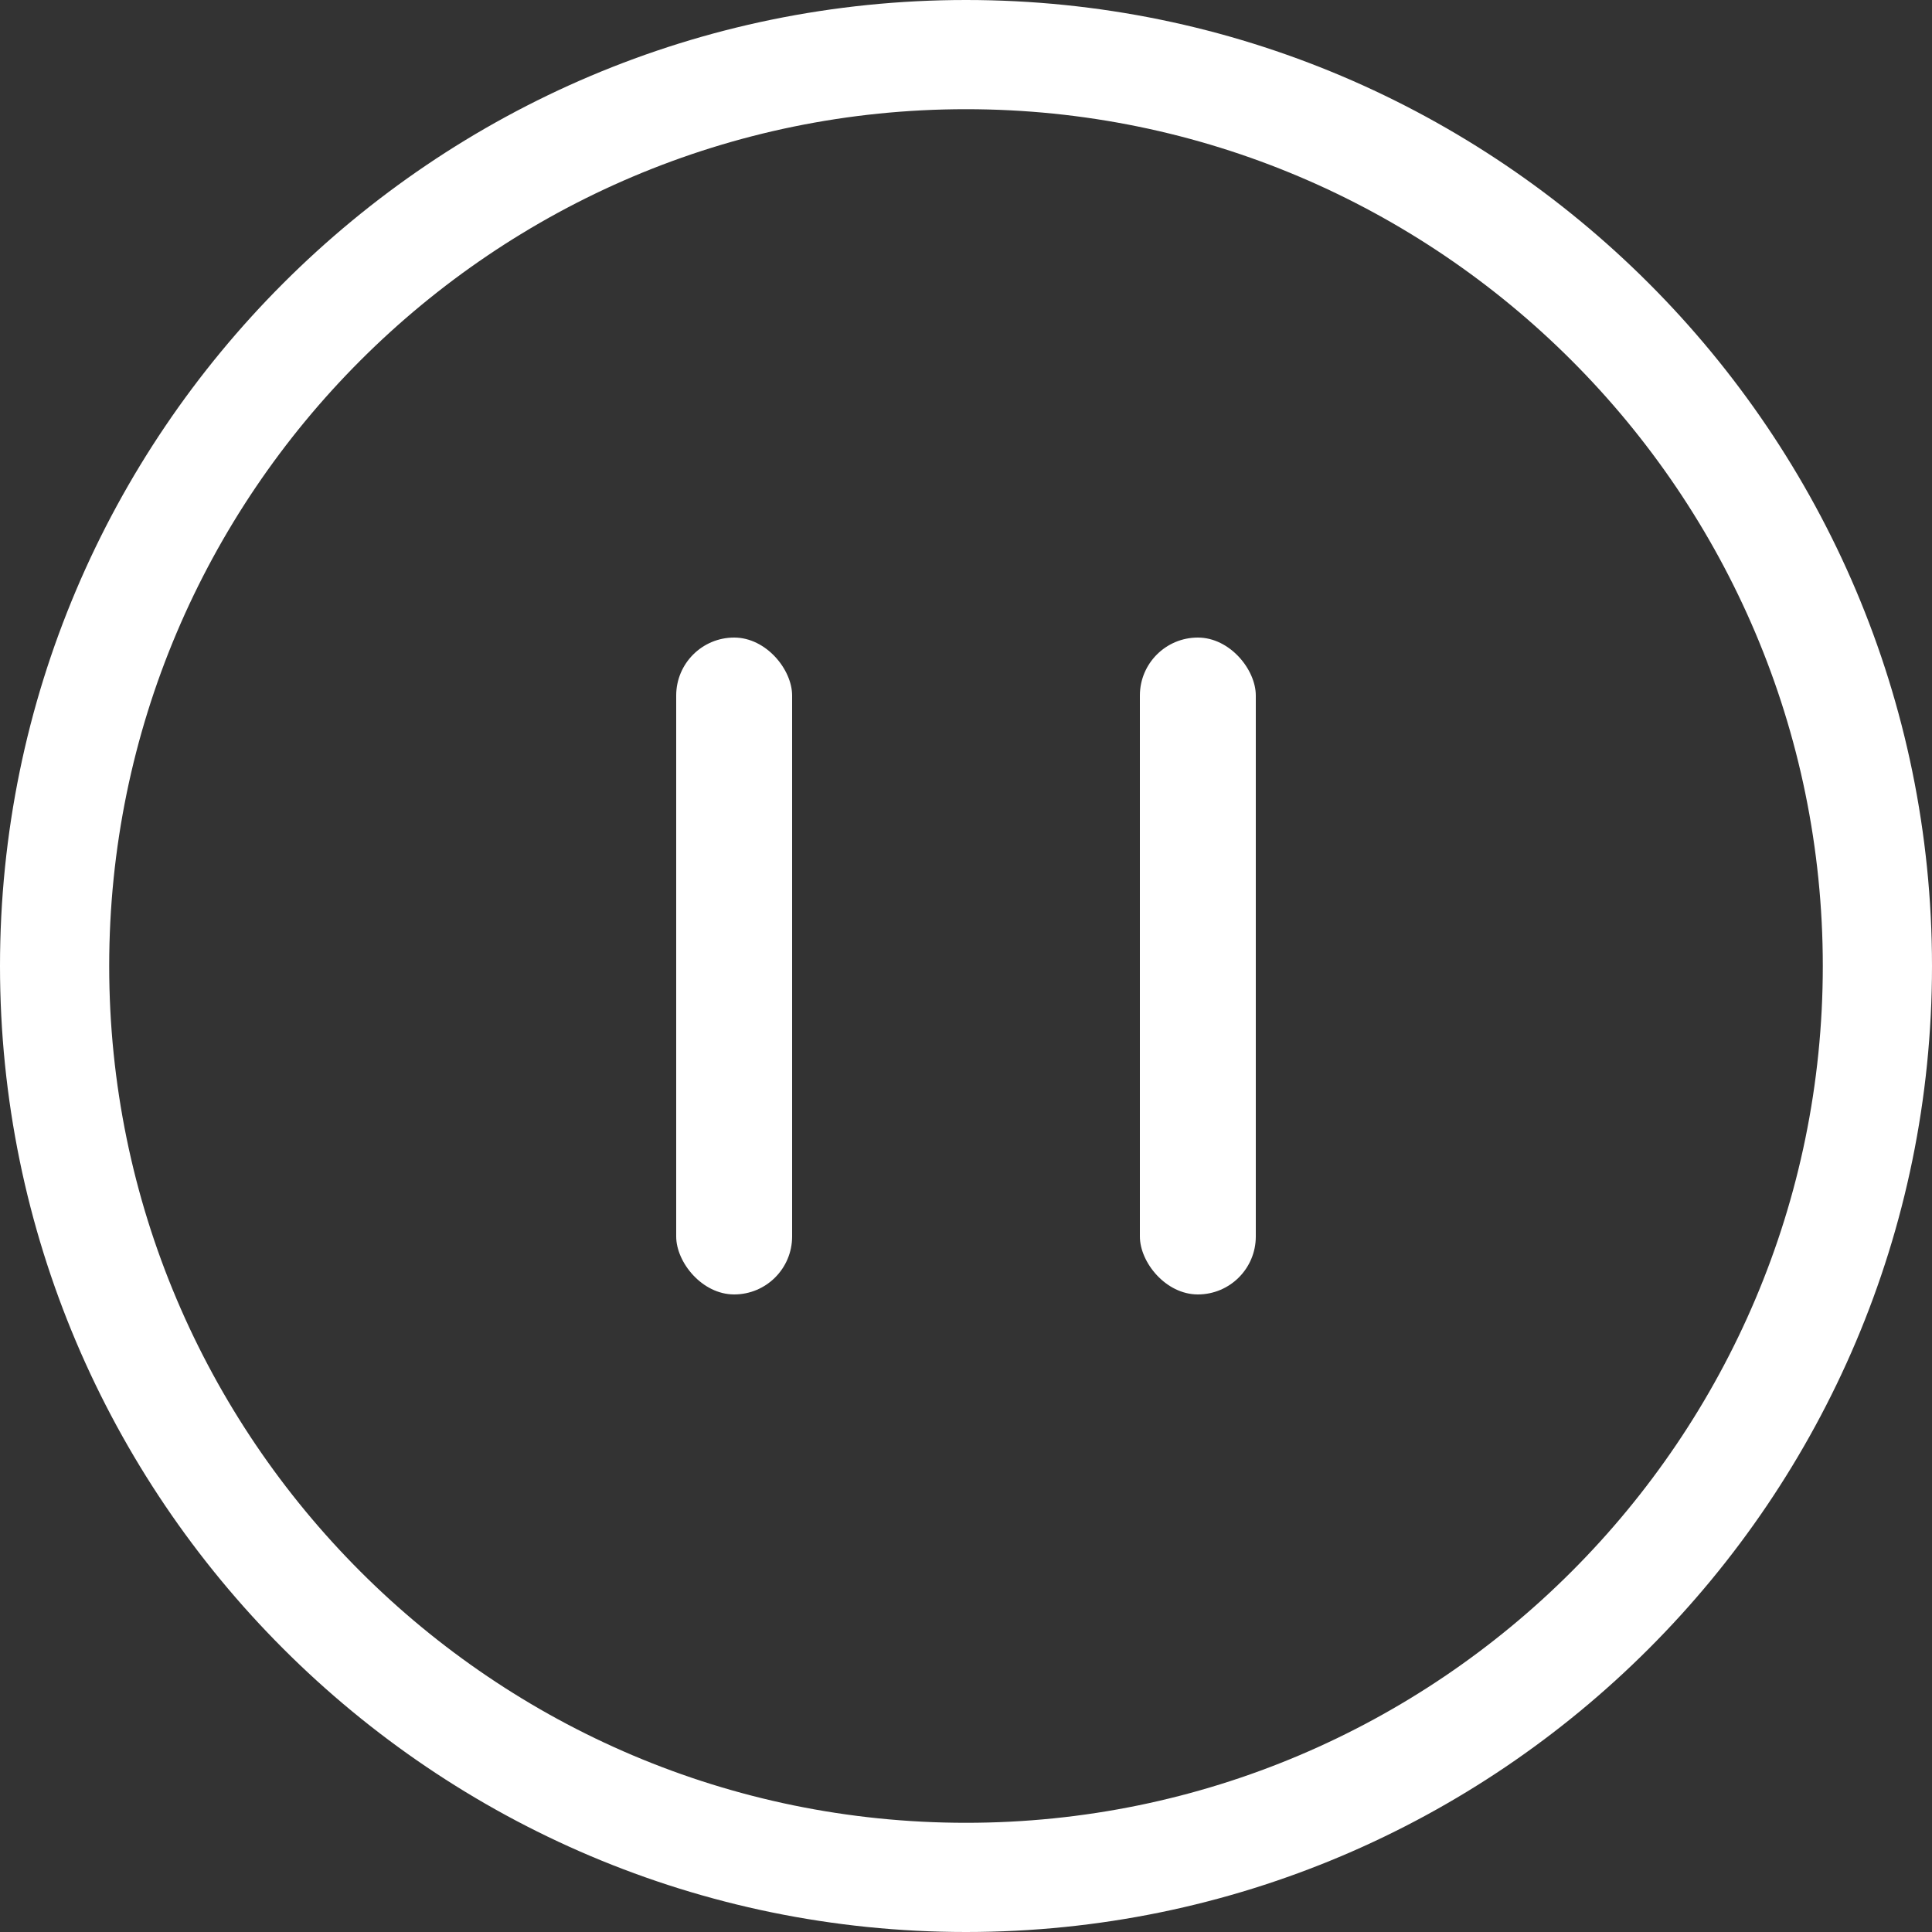 <svg width="100" height="100" viewBox="0 0 100 100" fill="none" xmlns="http://www.w3.org/2000/svg">
<rect x="0" y="0" width="100" height="100" fill="#333333" stroke="none"/>
<path d="M50 0C22.43 0 0 22.43 0 50C0 77.57 22.43 100 50 100C77.57 100 100 77.57 100 50C100 22.43 77.57 0 50 0ZM50 94.348C25.546 94.348 5.652 74.453 5.652 50C5.652 25.546 25.546 5.652 50 5.652C74.454 5.652 94.348 25.546 94.348 50C94.348 74.453 74.454 94.348 50 94.348Z" fill="white"/>
<rect x="35" y="33" width="6" height="34" rx="3" fill="white"/>
<rect x="59" y="33" width="6" height="34" rx="3" fill="white"/>
</svg>
